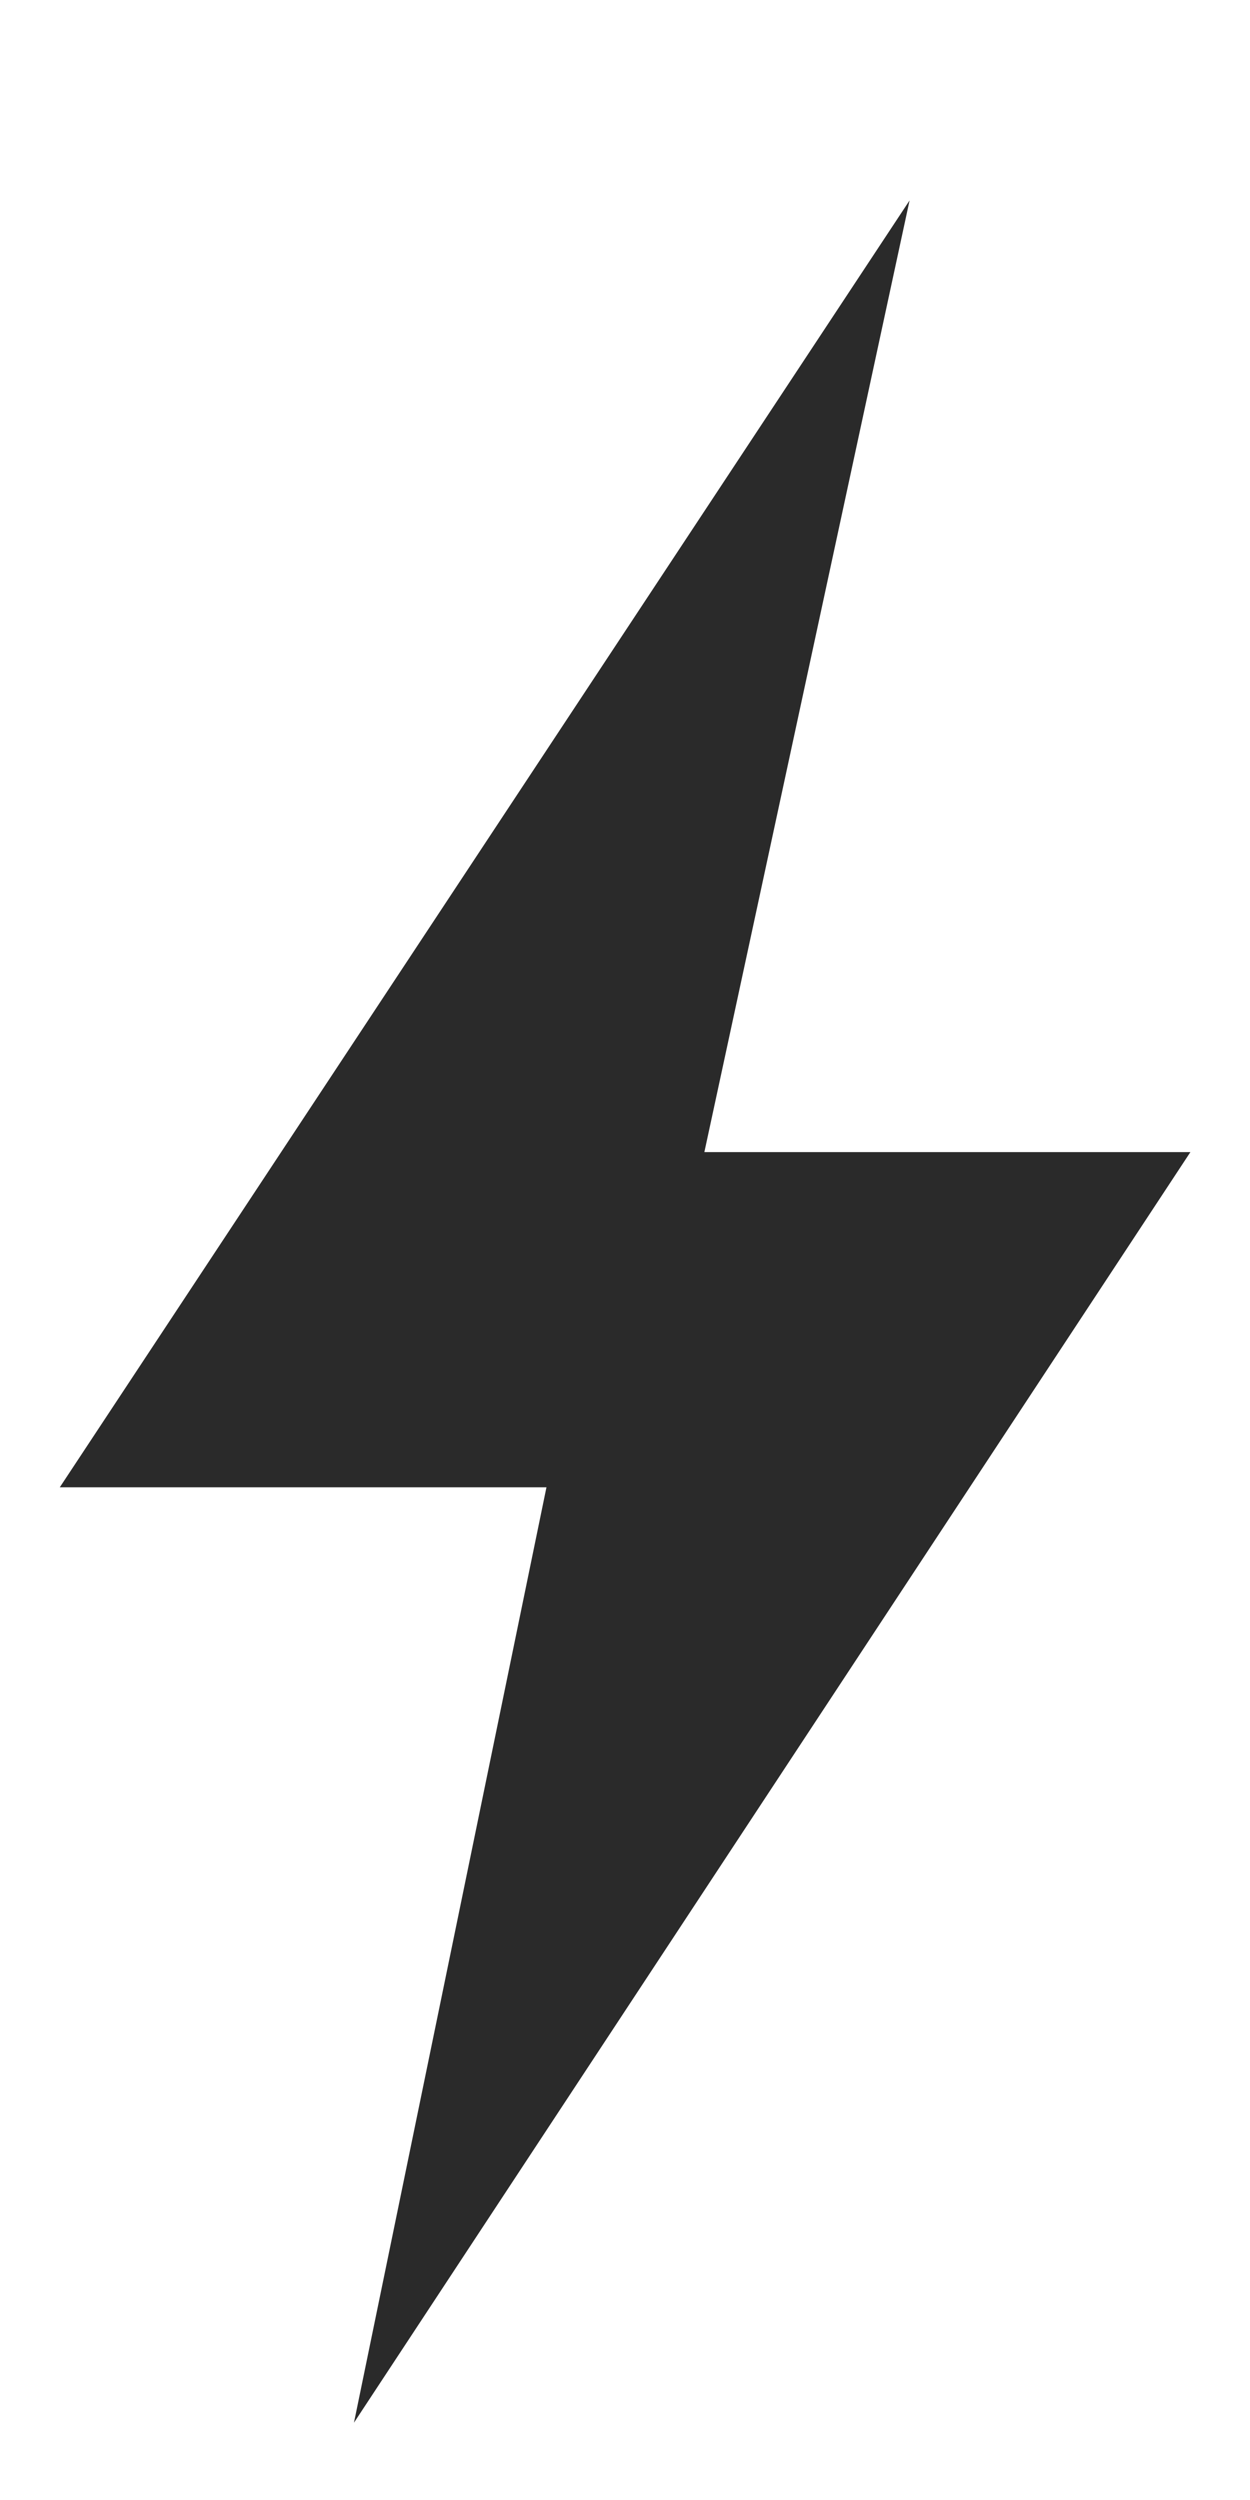 <svg width="6" height="12" viewBox="0 0 6 12" fill="none" xmlns="http://www.w3.org/2000/svg">
<path d="M2.623 7.139H0.287L4.366 0.962L3.381 5.53H5.714L1.699 11.629L2.623 7.139Z" fill="#2A2A2A"/>
</svg>

